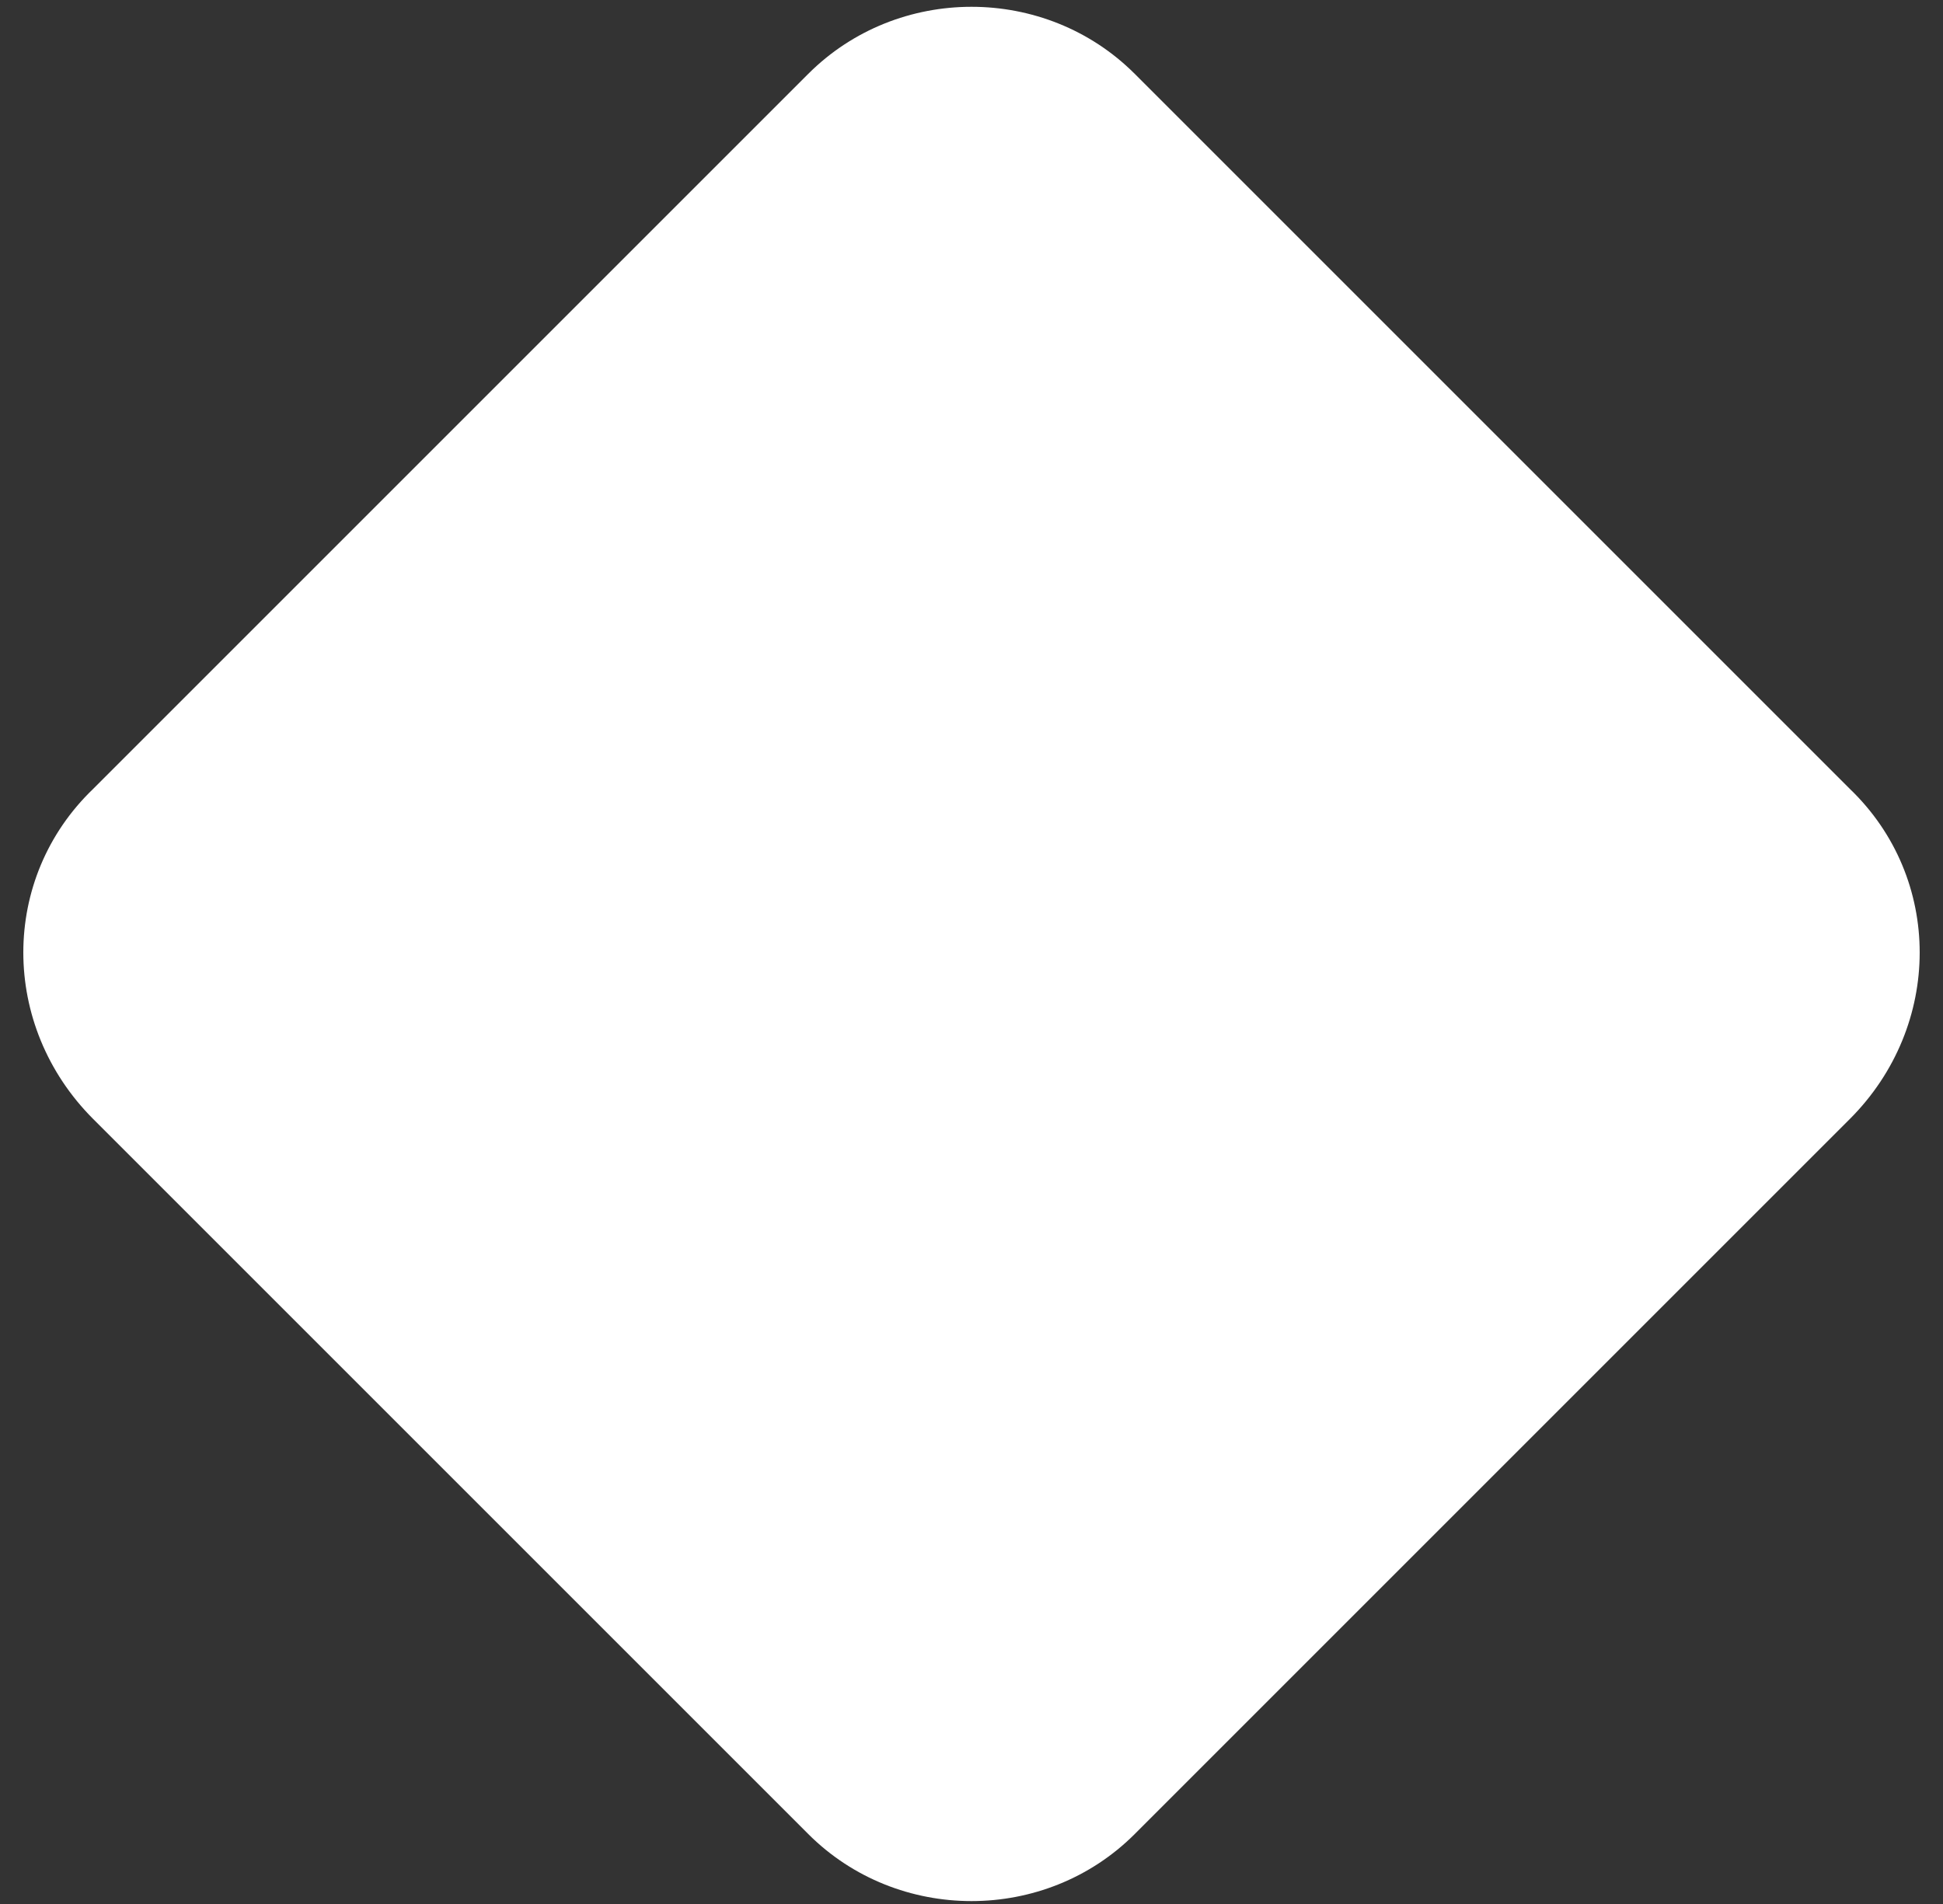 <svg version="1.2" xmlns="http://www.w3.org/2000/svg" viewBox="0 0 50 49" width="50" height="49">
	<rect x="0" y="0" width="50" height="49" fill="#333333" stroke="none"/>
	<title>New Project</title>
	<style>
		.s0 { fill: #ffffff } 
	</style>
	<path id="Rectangle 11 copy 3" class="s0" d="m29.2 1.9l18.4 18.4c2.4 2.3 2.4 6.1 0 8.5l-18.4 18.4c-2.3 2.3-6.1 2.3-8.4 0l-18.4-18.4c-2.4-2.4-2.4-6.2 0-8.5l18.4-18.4c2.3-2.3 6.1-2.3 8.4 0z" />
</svg>